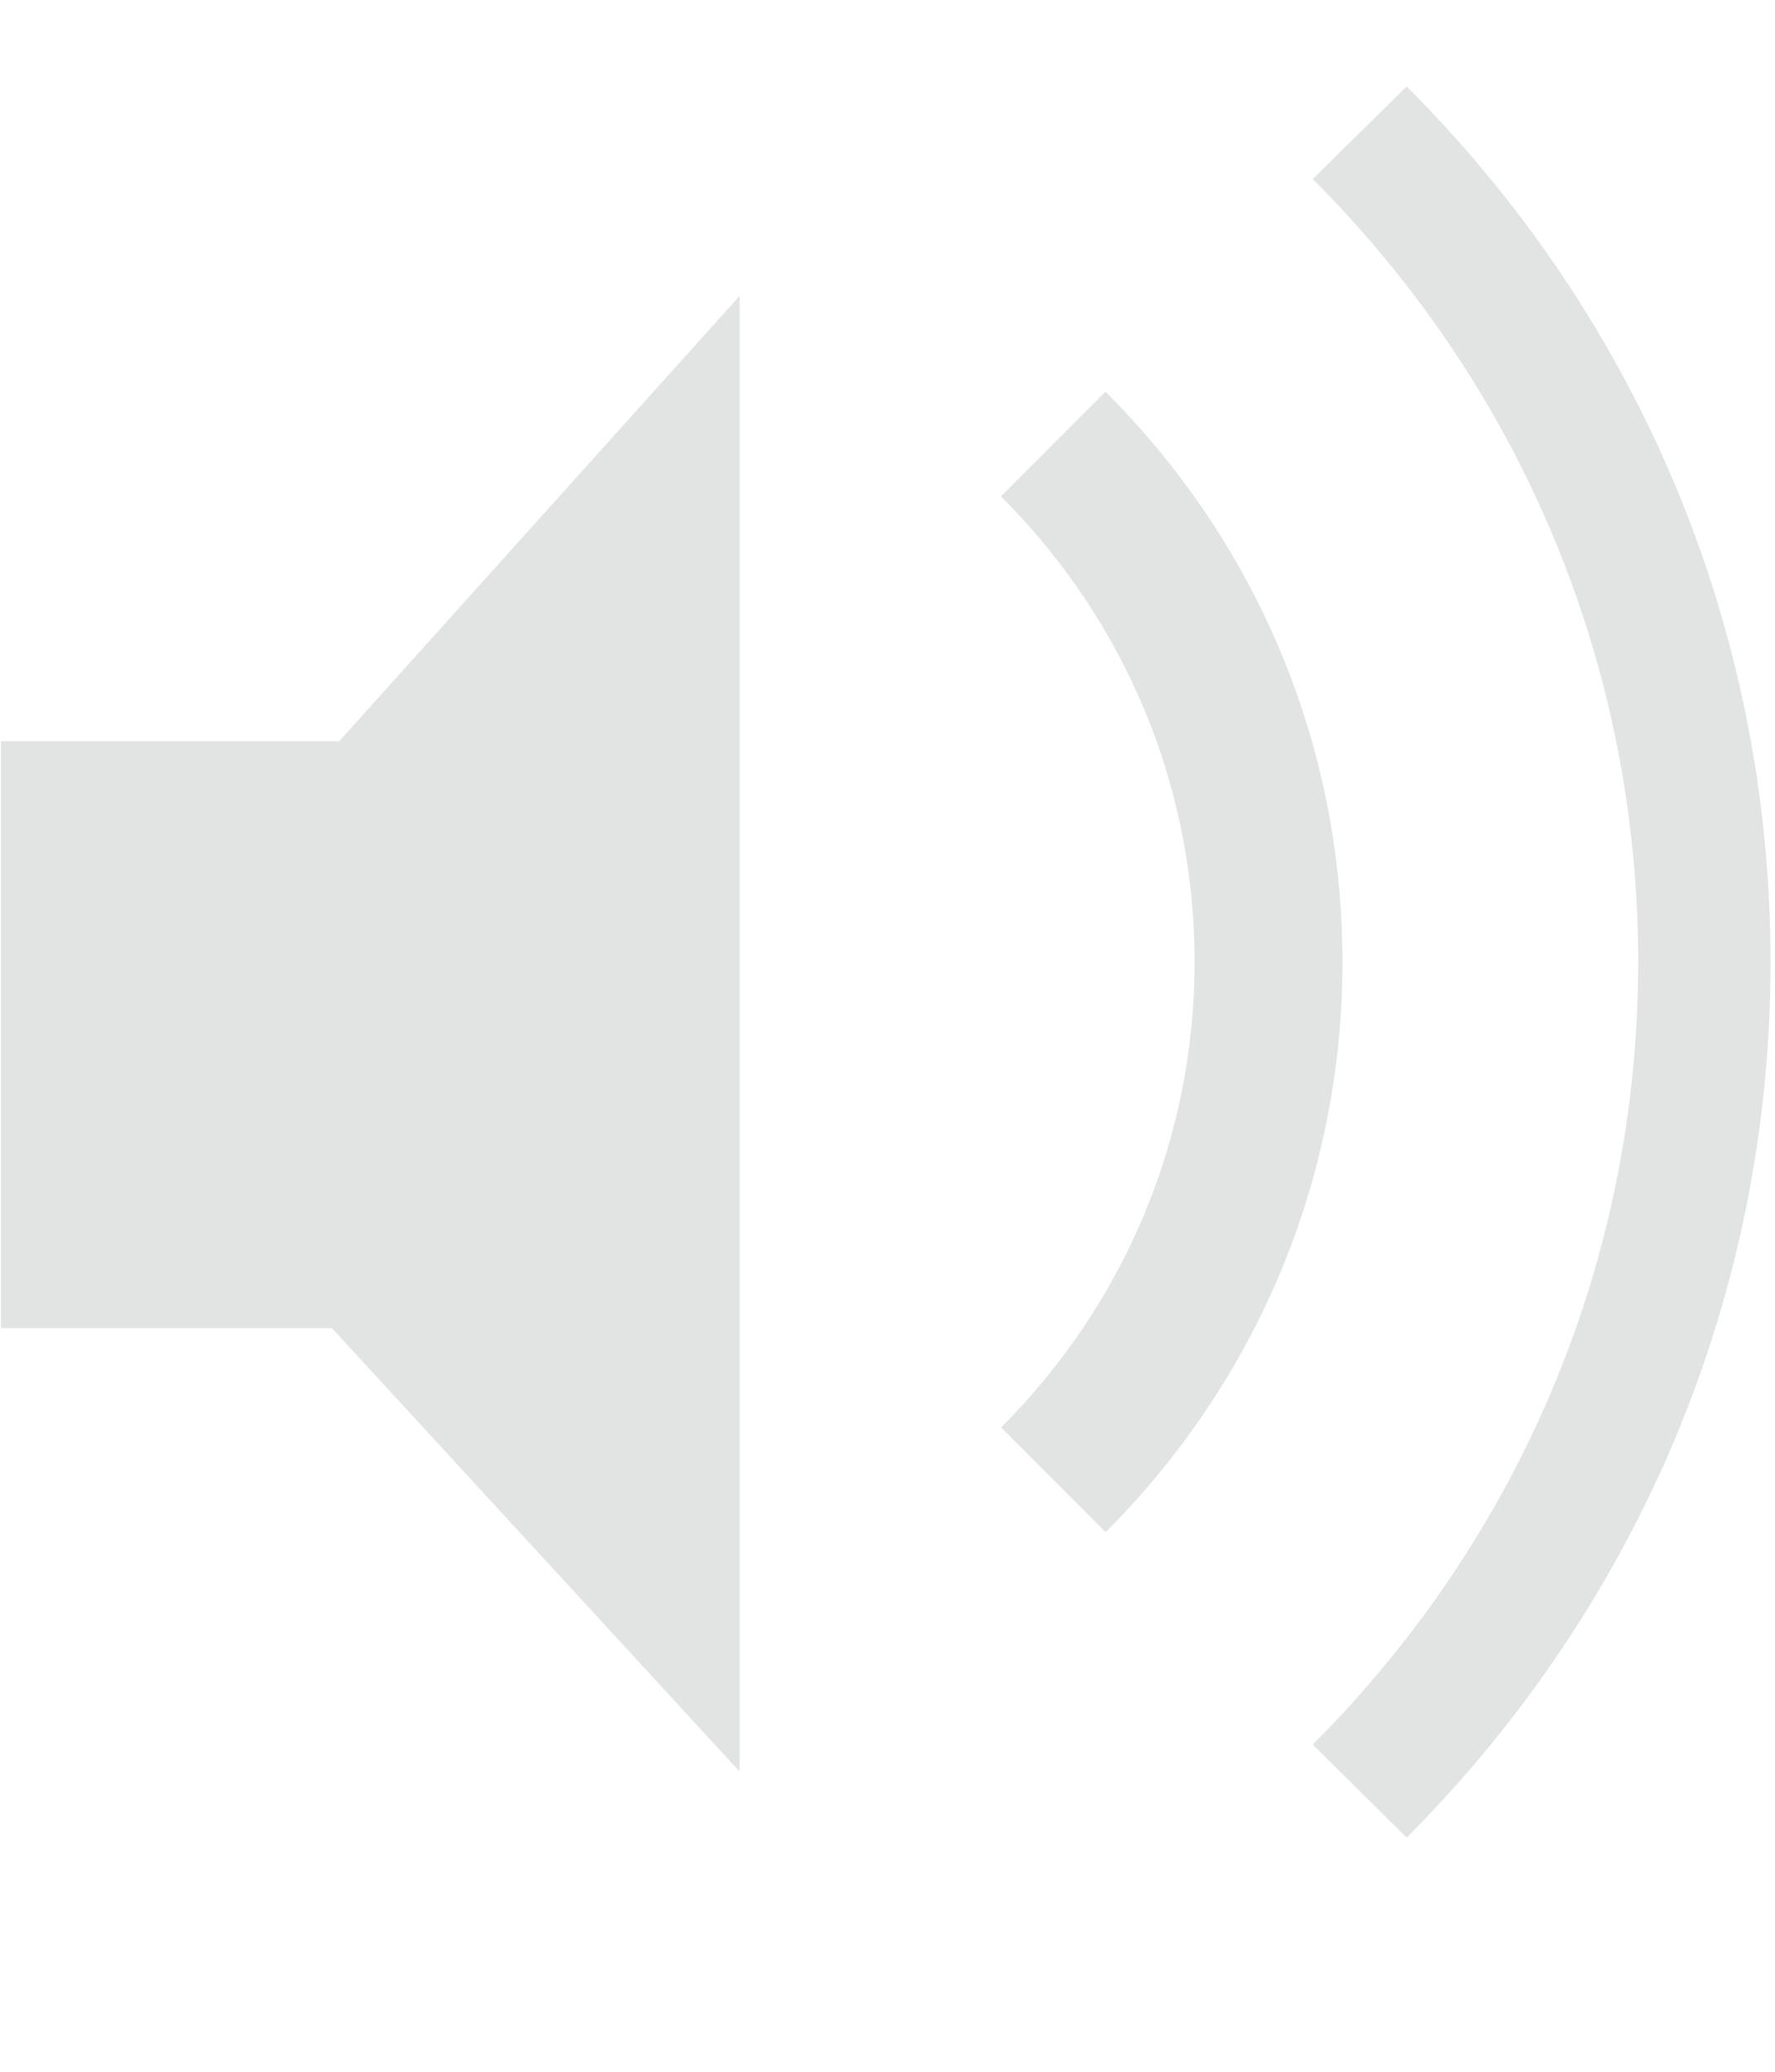 <?xml version="1.0" encoding="utf-8"?>
<!-- Generator: Adobe Illustrator 15.0.2, SVG Export Plug-In . SVG Version: 6.00 Build 0)  -->
<!DOCTYPE svg PUBLIC "-//W3C//DTD SVG 1.1//EN" "http://www.w3.org/Graphics/SVG/1.1/DTD/svg11.dtd">
<svg version="1.1" id="Layer_1" xmlns="http://www.w3.org/2000/svg" xmlns:xlink="http://www.w3.org/1999/xlink" x="0px" y="0px"
	 width="12px" height="14px" viewBox="0 0 12 14" enable-background="new 0 0 12 14" xml:space="preserve">
<g>
	<path fill="#E2E3E3" d="M0.006,5.009h2.287L5,2v9.971L2.244,8.975H0.006V5.009z"/>
</g>
<g>
	<path fill="#E2E4E4" d="M7.475,10.354L6.768,9.646C7.611,8.801,8.076,7.684,8.076,6.5c0-1.185-0.465-2.302-1.309-3.146l0.707-0.707
		C8.508,3.68,9.076,5.048,9.076,6.5C9.076,7.95,8.508,9.318,7.475,10.354z"/>
</g>
<path fill="#E2E4E4" d="M9.51,12.418c1.586-1.592,2.46-3.691,2.46-5.917c0-2.229-0.874-4.331-2.46-5.917L8.875,1.21
	c1.418,1.418,2.2,3.297,2.2,5.29c0,1.992-0.782,3.869-2.2,5.289L9.51,12.418z"/>
</svg>
